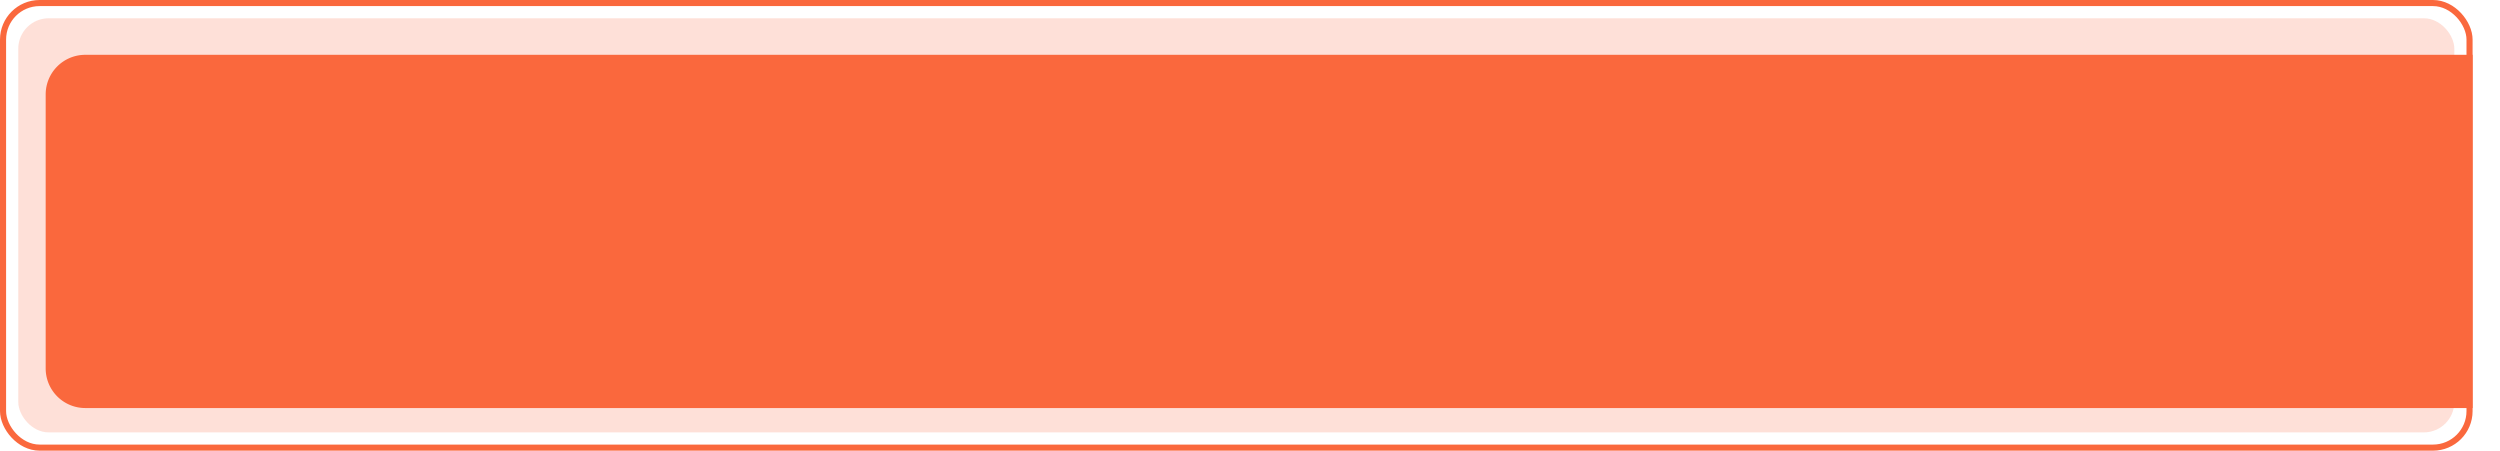 <svg xmlns="http://www.w3.org/2000/svg" xmlns:xlink="http://www.w3.org/1999/xlink" width="821" height="148" viewBox="0 0 821 148"><defs><style>.a,.c{fill:#fa683d;}.a{opacity:0.2;}.b,.e{fill:none;}.b{stroke:#fa683d;stroke-width:2px;}.d{stroke:none;}.f{filter:url(#a);}</style><filter id="a" x="6" y="9" width="815" height="134" filterUnits="userSpaceOnUse"><feOffset dy="3" input="SourceAlpha"/><feGaussianBlur stdDeviation="3" result="b"/><feFlood flood-opacity="0.161"/><feComposite operator="in" in2="b"/><feComposite in="SourceGraphic"/></filter></defs><g transform="translate(-140 -728)"><rect class="a" width="800" height="136" rx="10" transform="translate(146 734)"/><g class="b" transform="translate(140 728)"><rect class="d" width="812" height="148" rx="13"/><rect class="e" x="1" y="1" width="810" height="146" rx="12"/></g><g class="f" transform="matrix(1, 0, 0, 1, 140, 728)"><path class="c" d="M13,0H797a0,0,0,0,1,0,0V116a0,0,0,0,1,0,0H13A13,13,0,0,1,0,103V13A13,13,0,0,1,13,0Z" transform="translate(15 15)"/></g></g></svg>